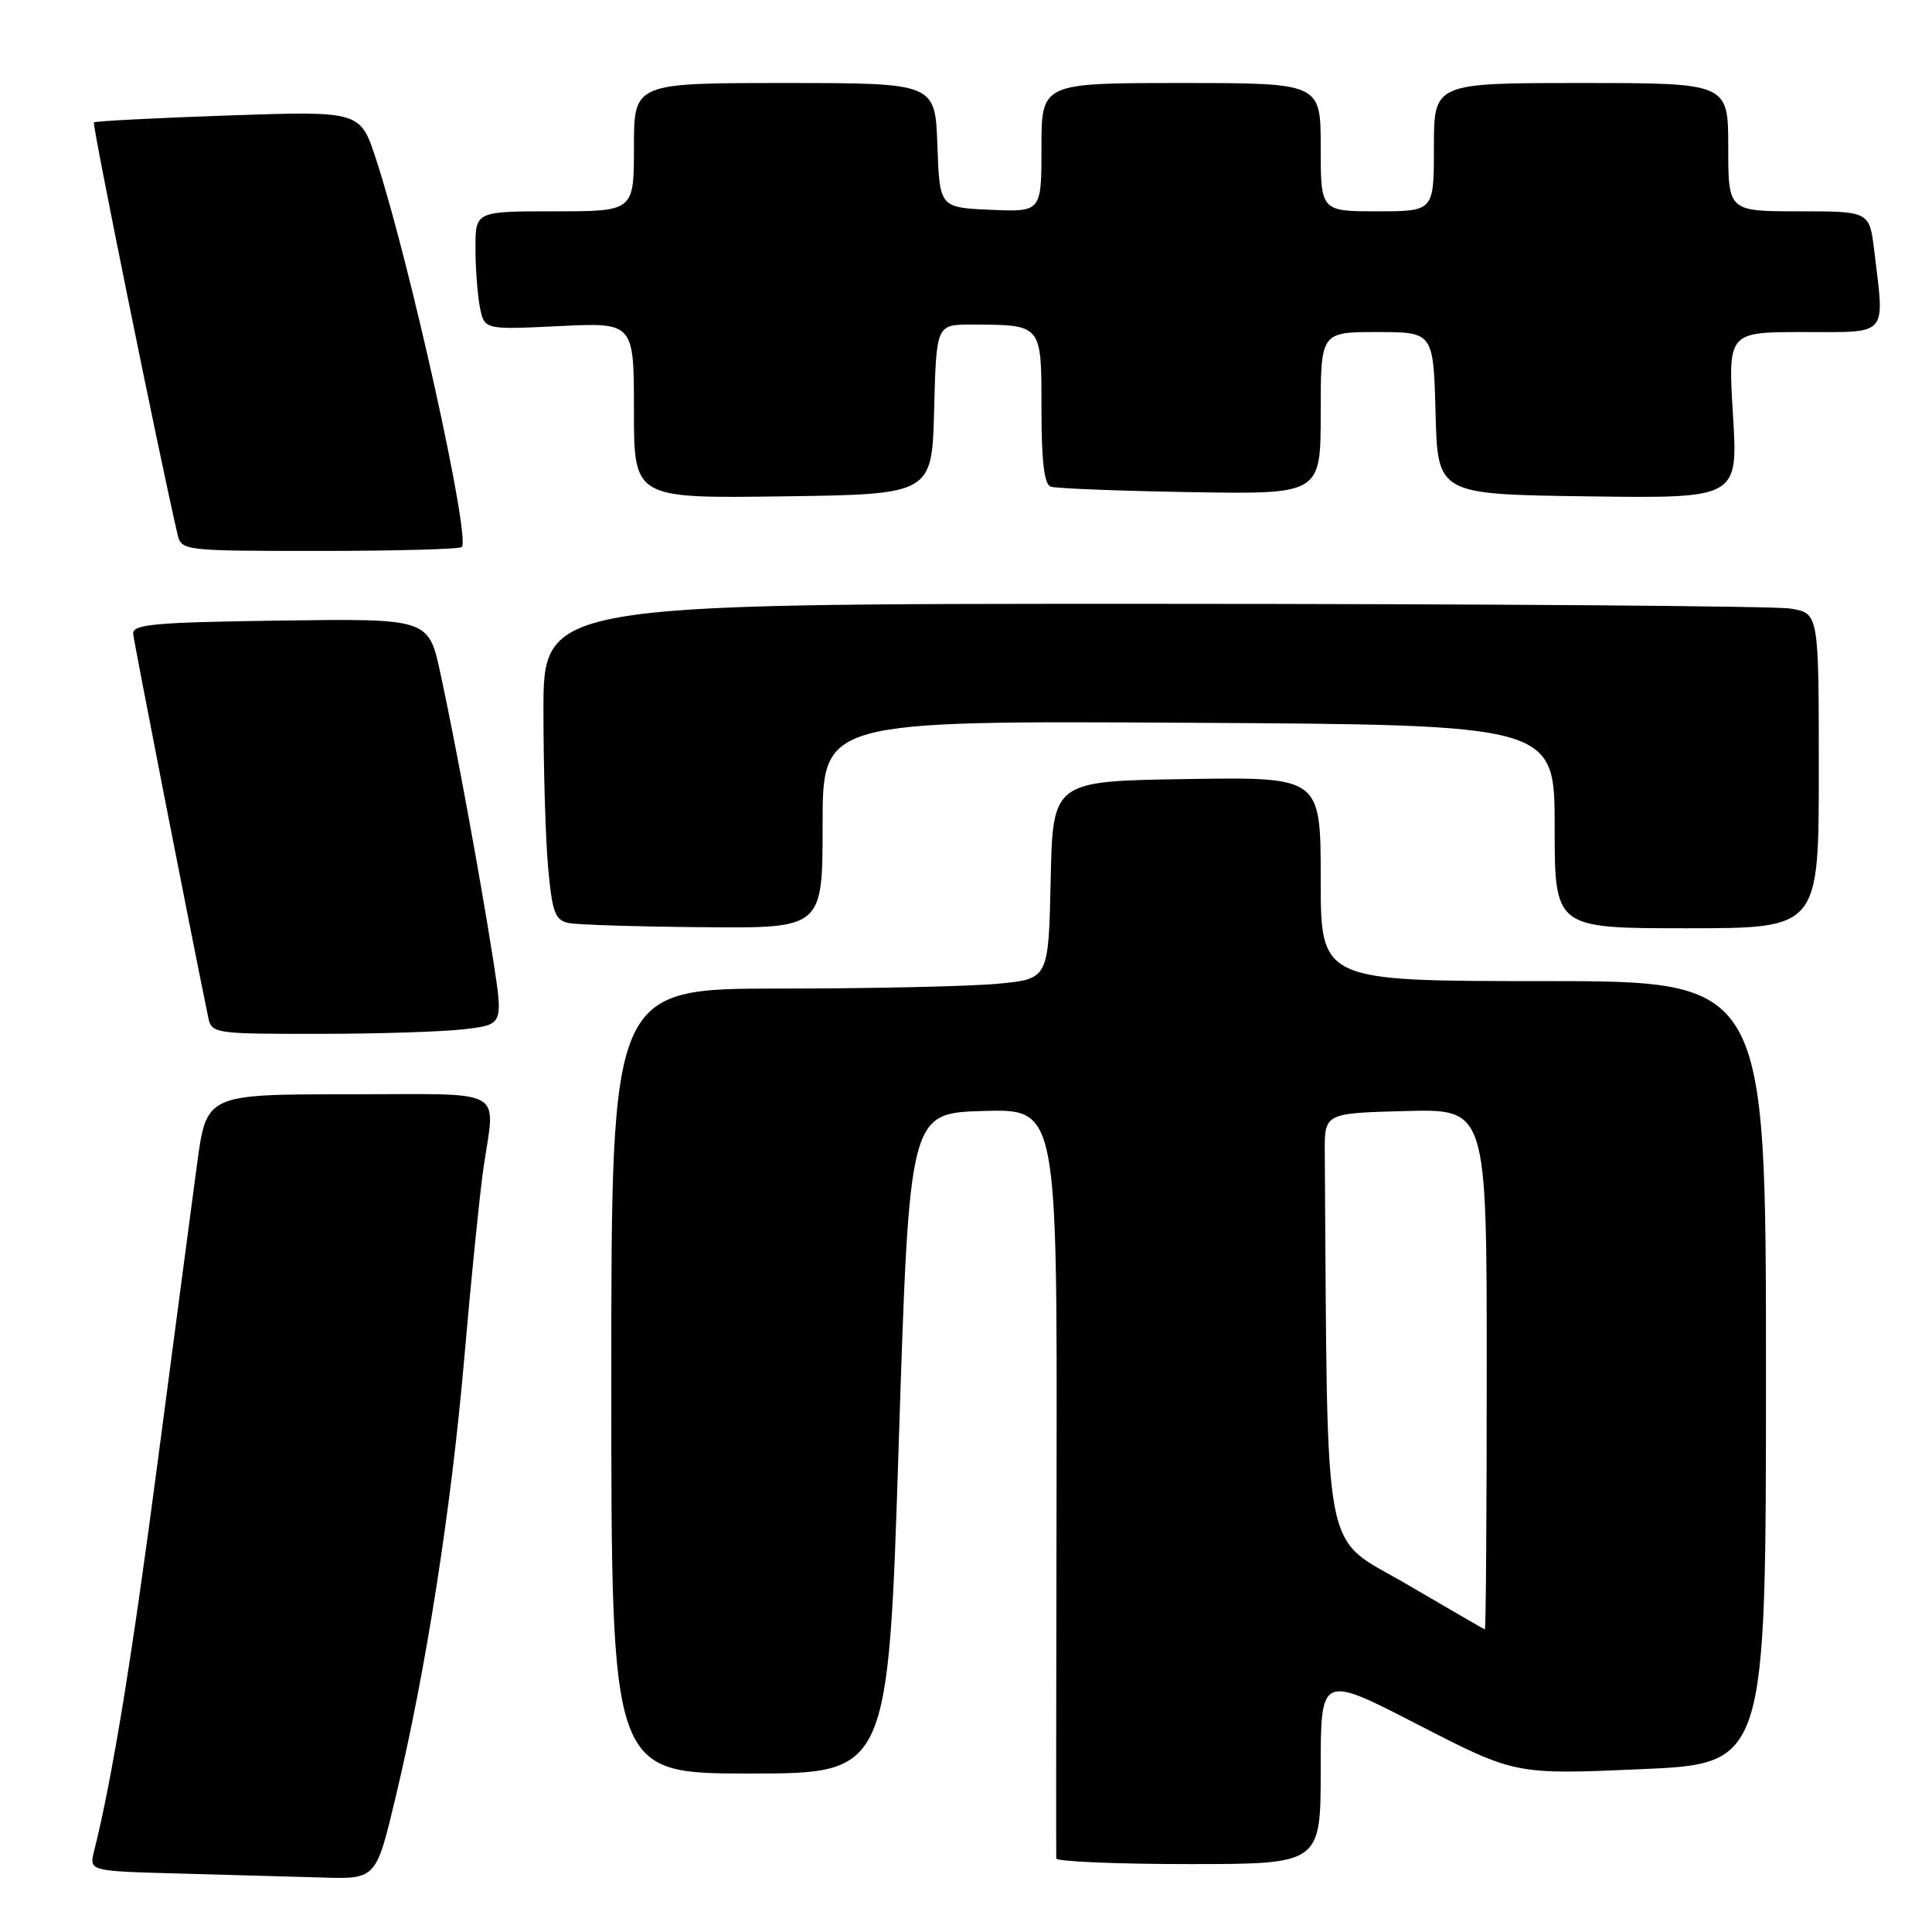 <?xml version="1.0" encoding="UTF-8" standalone="no"?>
<!DOCTYPE svg PUBLIC "-//W3C//DTD SVG 1.1//EN" "http://www.w3.org/Graphics/SVG/1.1/DTD/svg11.dtd" >
<svg xmlns="http://www.w3.org/2000/svg" xmlns:xlink="http://www.w3.org/1999/xlink" version="1.1" viewBox="0 0 256 256">
 <g >
 <path fill="currentColor"
d=" M 52.41 238.18 C 56.45 221.31 59.80 199.86 61.53 179.84 C 62.40 169.75 63.53 158.57 64.03 155.00 C 65.62 143.90 67.58 145.00 46.18 145.00 C 27.36 145.00 27.36 145.00 26.11 154.25 C 25.43 159.34 23.09 177.00 20.92 193.50 C 17.49 219.66 14.87 235.70 12.47 245.27 C 11.80 247.93 11.80 247.93 23.65 248.25 C 30.17 248.43 38.72 248.67 42.66 248.78 C 49.83 249.00 49.83 249.00 52.41 238.18 Z  M 175.00 234.44 C 175.00 221.88 175.00 221.88 187.88 228.52 C 200.77 235.15 200.77 235.15 217.38 234.43 C 234.00 233.71 234.00 233.71 234.00 181.86 C 234.00 130.00 234.00 130.00 204.50 130.00 C 175.00 130.00 175.00 130.00 175.00 116.48 C 175.00 102.95 175.00 102.95 157.25 103.23 C 139.50 103.50 139.50 103.50 139.22 116.61 C 138.94 129.72 138.94 129.72 132.22 130.35 C 128.52 130.70 115.49 130.99 103.25 130.99 C 81.00 131.00 81.00 131.00 81.00 183.00 C 81.00 235.00 81.00 235.00 99.34 235.00 C 117.69 235.00 117.69 235.00 119.09 191.25 C 120.50 147.50 120.50 147.50 130.29 147.21 C 140.08 146.93 140.08 146.93 140.00 196.21 C 139.95 223.32 139.93 245.84 139.96 246.25 C 139.98 246.66 147.88 247.00 157.50 247.00 C 175.00 247.00 175.00 247.00 175.00 234.44 Z  M 61.59 136.37 C 66.68 135.76 66.68 135.76 65.34 127.13 C 63.62 116.18 60.40 98.63 58.36 89.23 C 56.79 81.96 56.79 81.96 37.14 82.23 C 20.39 82.46 17.52 82.72 17.65 84.00 C 17.76 85.17 25.23 123.34 27.58 134.75 C 28.03 136.96 28.31 137.00 42.27 136.99 C 50.10 136.99 58.79 136.71 61.59 136.37 Z  M 109.00 109.25 C 109.00 95.50 109.00 95.50 157.50 95.77 C 206.00 96.04 206.00 96.04 206.00 109.52 C 206.00 123.00 206.00 123.00 223.50 123.00 C 241.00 123.00 241.00 123.00 241.00 102.13 C 241.00 81.26 241.00 81.26 237.25 80.64 C 235.19 80.30 197.16 80.02 152.75 80.01 C 72.00 80.00 72.00 80.00 72.01 94.25 C 72.01 102.09 72.30 111.51 72.65 115.20 C 73.19 120.96 73.58 121.96 75.39 122.31 C 76.55 122.54 84.59 122.79 93.25 122.86 C 109.00 123.00 109.00 123.00 109.00 109.25 Z  M 61.19 72.48 C 62.38 71.28 54.35 34.95 49.83 21.10 C 47.74 14.70 47.74 14.70 30.25 15.30 C 20.64 15.63 12.62 16.05 12.44 16.22 C 12.19 16.48 21.19 60.80 23.51 70.75 C 24.03 72.98 24.18 73.00 42.35 73.00 C 52.43 73.00 60.90 72.77 61.19 72.48 Z  M 123.78 54.25 C 124.07 43.00 124.07 43.00 128.78 43.01 C 138.12 43.04 138.00 42.90 138.00 54.15 C 138.00 61.19 138.36 64.19 139.25 64.49 C 139.94 64.72 148.26 65.05 157.75 65.21 C 175.00 65.50 175.00 65.50 175.00 54.75 C 175.00 44.00 175.00 44.00 182.47 44.00 C 189.93 44.00 189.93 44.00 190.22 54.75 C 190.50 65.50 190.50 65.50 210.40 65.77 C 230.30 66.04 230.30 66.04 229.63 55.02 C 228.96 44.00 228.96 44.00 238.98 44.00 C 250.36 44.00 249.73 44.72 248.35 33.25 C 247.72 28.00 247.72 28.00 238.36 28.00 C 229.00 28.00 229.00 28.00 229.00 19.50 C 229.00 11.00 229.00 11.00 209.50 11.00 C 190.00 11.00 190.00 11.00 190.00 19.50 C 190.00 28.00 190.00 28.00 182.50 28.00 C 175.00 28.00 175.00 28.00 175.00 19.50 C 175.00 11.00 175.00 11.00 156.50 11.00 C 138.00 11.00 138.00 11.00 138.00 19.55 C 138.00 28.09 138.00 28.09 131.25 27.80 C 124.50 27.50 124.50 27.50 124.21 19.25 C 123.92 11.00 123.92 11.00 103.96 11.00 C 84.00 11.00 84.00 11.00 84.00 19.50 C 84.00 28.00 84.00 28.00 73.50 28.00 C 63.00 28.00 63.00 28.00 63.00 32.87 C 63.00 35.56 63.27 39.09 63.59 40.72 C 64.19 43.69 64.19 43.69 74.09 43.21 C 84.00 42.73 84.00 42.73 84.00 54.39 C 84.00 66.04 84.00 66.04 103.75 65.77 C 123.50 65.50 123.50 65.50 123.78 54.25 Z  M 186.25 209.83 C 175.05 203.29 175.94 208.03 175.54 152.75 C 175.50 147.50 175.50 147.50 186.25 147.22 C 197.00 146.93 197.00 146.93 197.00 181.47 C 197.00 200.46 196.89 215.96 196.75 215.91 C 196.61 215.86 191.89 213.13 186.25 209.83 Z "/>
</g>
</svg>